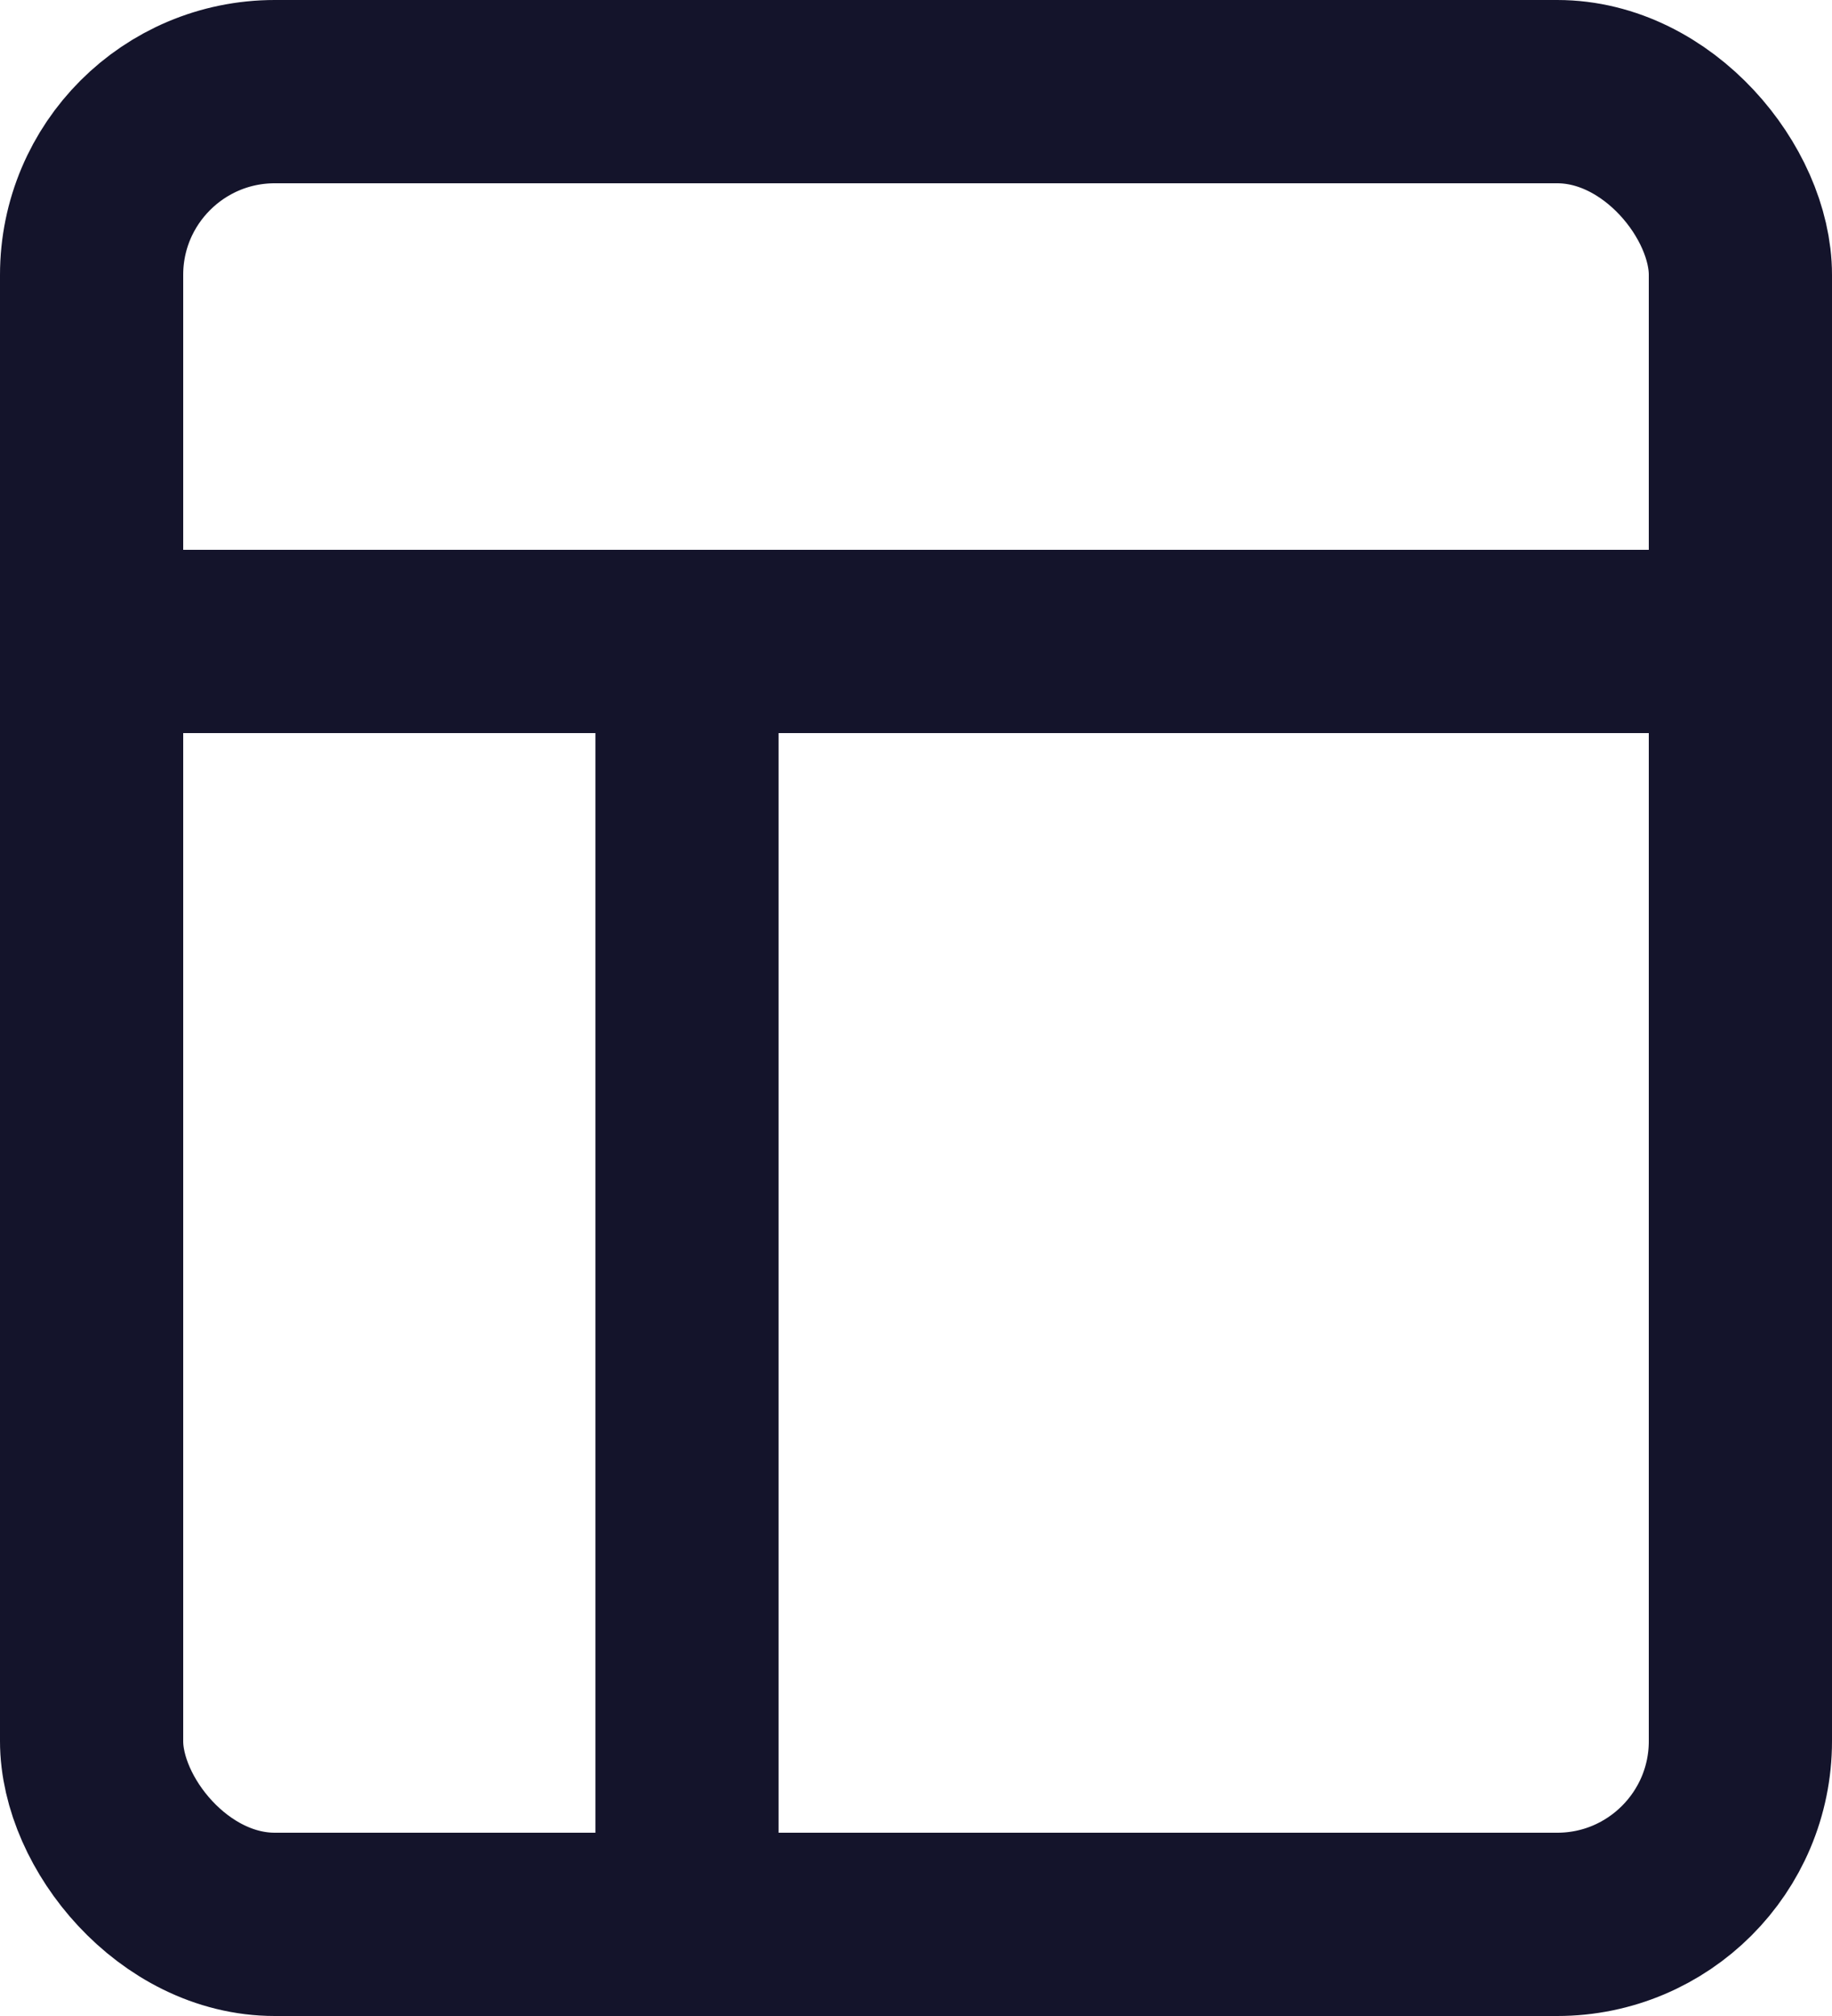 <svg width="20" height="22" viewBox="0 0 20 22" fill="none" xmlns="http://www.w3.org/2000/svg">
<rect x="1" y="1" width="18" height="20" rx="2" stroke="#14142B" stroke-width="2" stroke-linecap="round" stroke-linejoin="round"/>
<path d="M1 7H19" stroke="#14142B" stroke-width="2" stroke-linecap="round" stroke-linejoin="round"/>
<path d="M7.5 7V21" stroke="#14142B" stroke-width="2" stroke-linecap="round" stroke-linejoin="round"/>
</svg>

